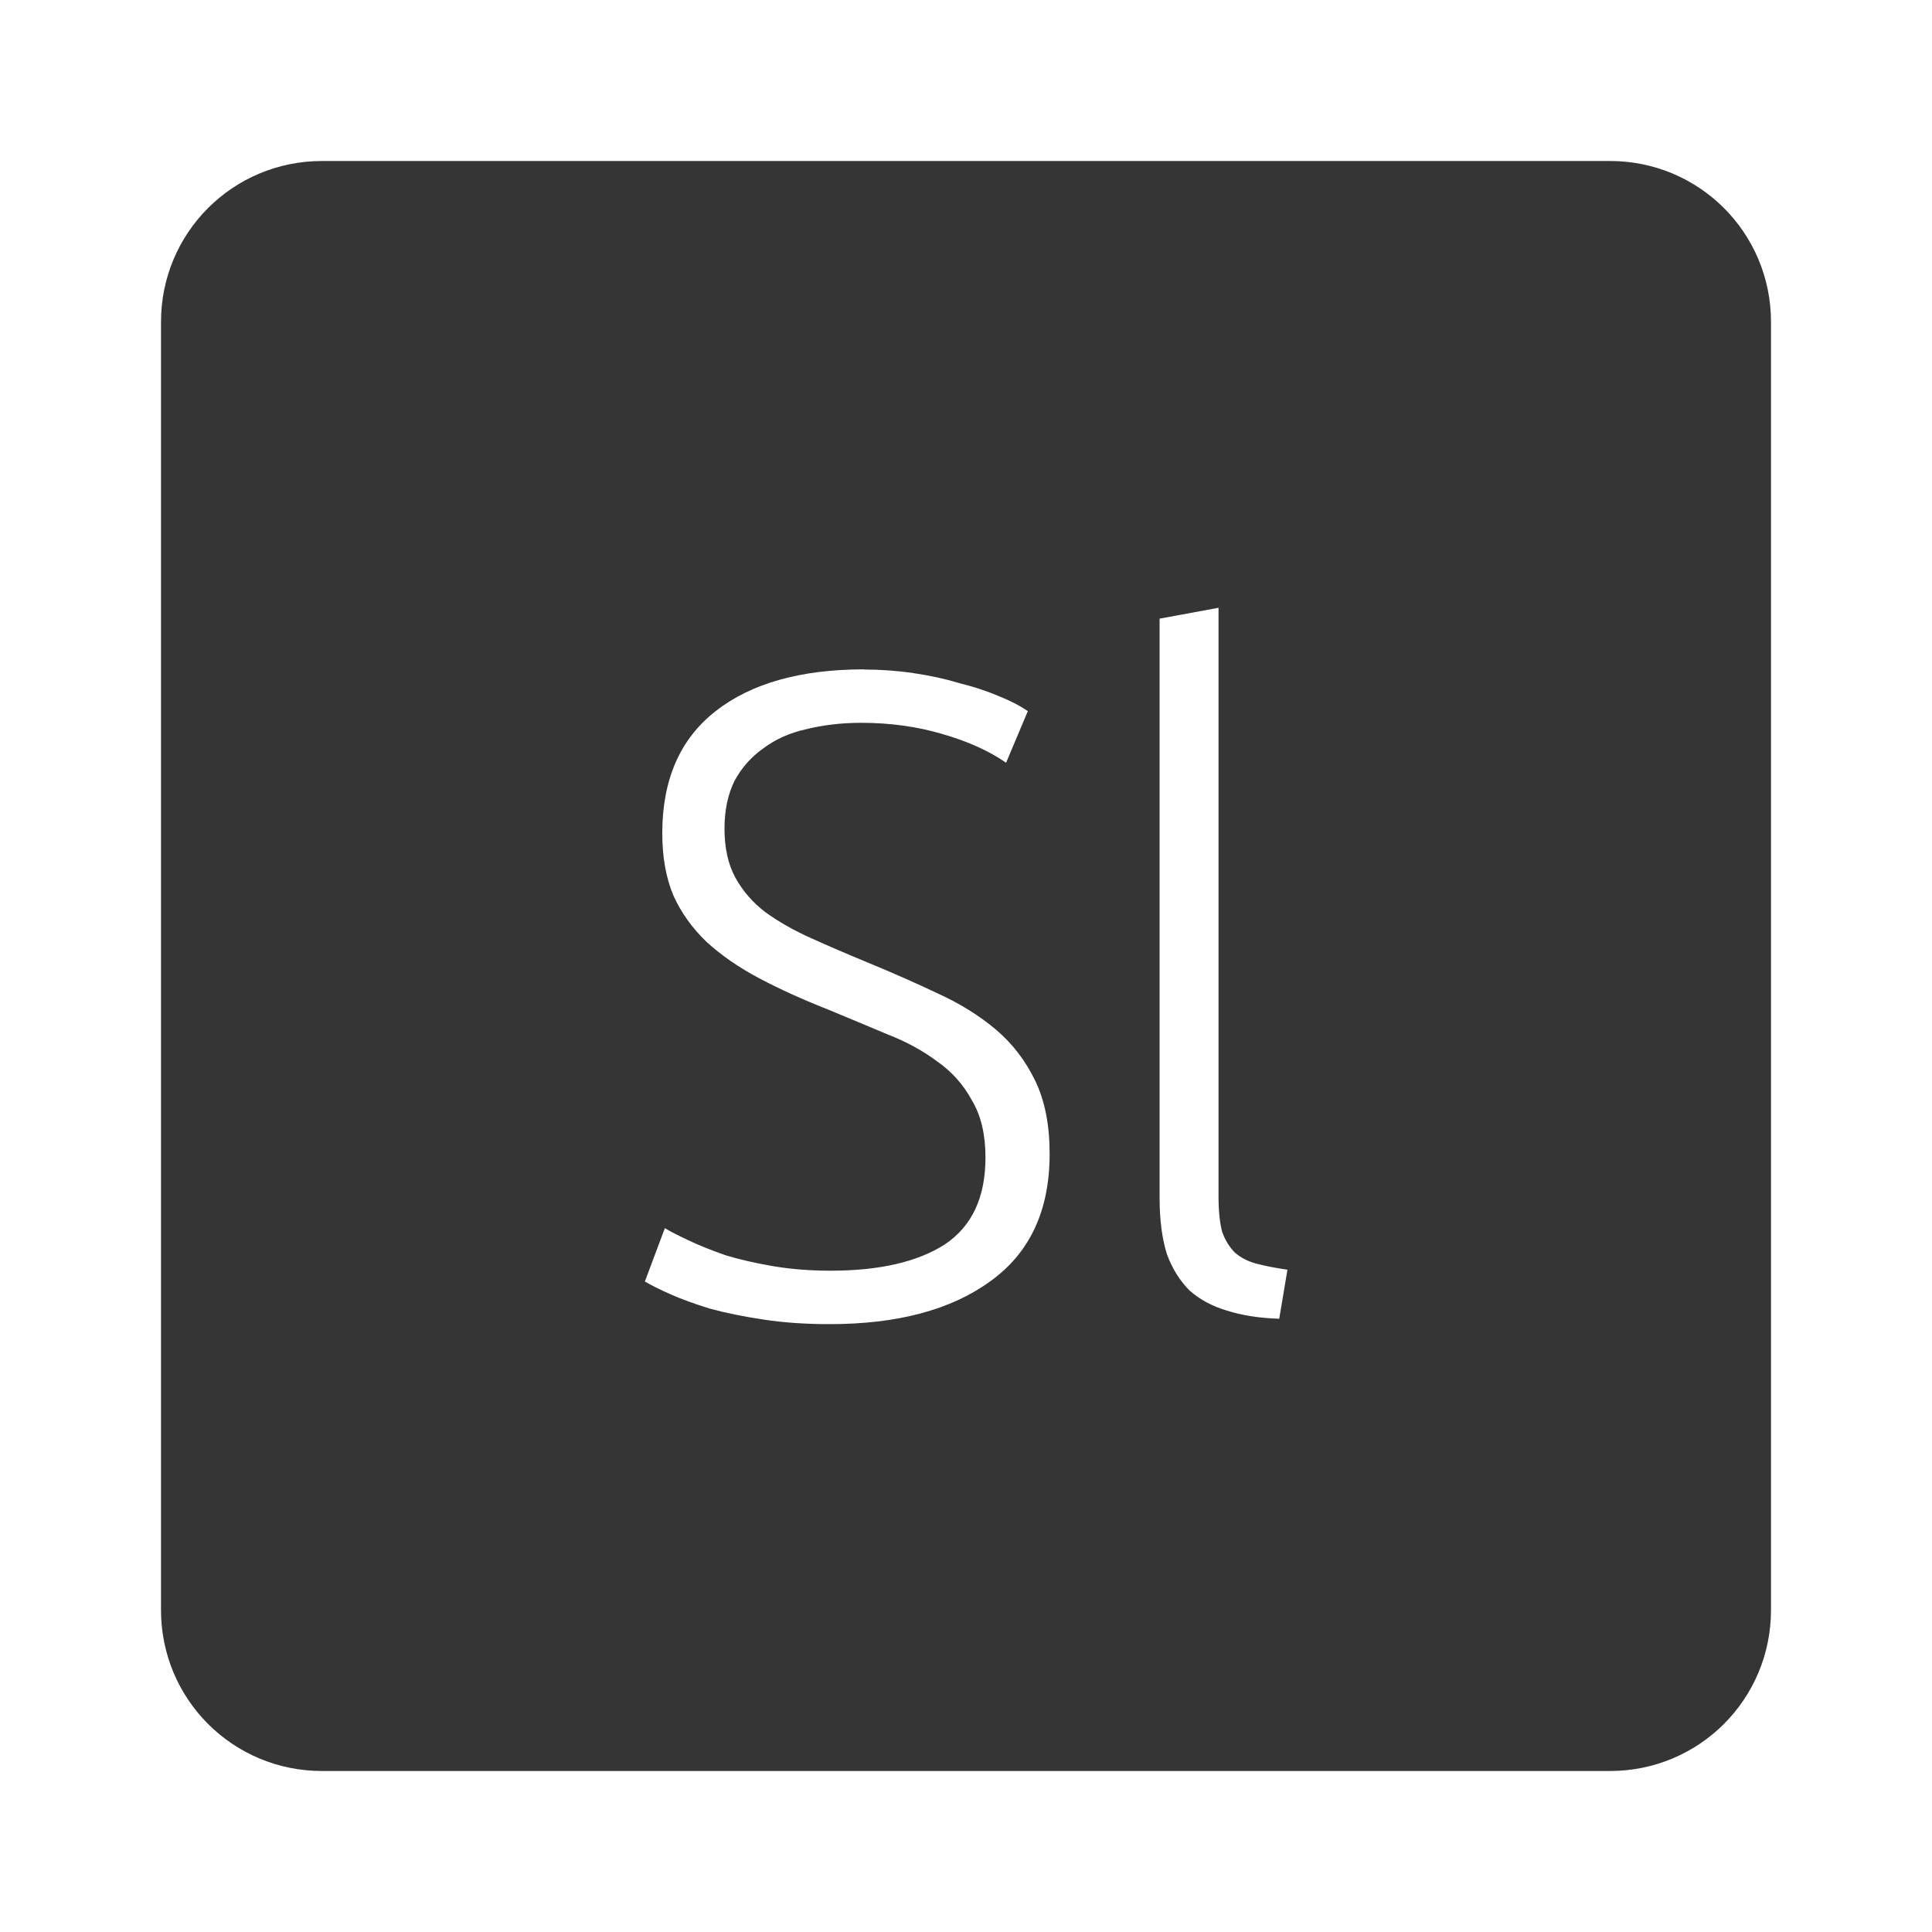 <svg xmlns="http://www.w3.org/2000/svg" viewBox="0 0 24 24">
 <path d="M 4,2 C 2.892,2 2,2.892 2,4 l 0,16 c 0,1.108 0.892,2 2,2 l 16,0 c 1.108,0 2,-0.892 2,-2 L 22,4 C 22,2.892 21.108,2 20,2 L 4,2 Z m 11.137,5.551 0,7.312 c 0,0.18 0.015,0.327 0.045,0.439 0.037,0.105 0.091,0.19 0.158,0.258 0.068,0.06 0.153,0.105 0.258,0.135 0.112,0.03 0.245,0.056 0.395,0.078 l -0.102,0.609 c -0.248,-0.008 -0.465,-0.042 -0.652,-0.102 -0.18,-0.053 -0.333,-0.136 -0.461,-0.248 -0.12,-0.12 -0.214,-0.269 -0.281,-0.449 -0.06,-0.188 -0.092,-0.422 -0.092,-0.699 l 0,-7.199 0.732,-0.135 z m -4.406,0.766 c 0.21,0 0.417,0.015 0.619,0.045 0.203,0.03 0.39,0.071 0.563,0.123 0.18,0.045 0.342,0.098 0.484,0.158 0.15,0.06 0.274,0.124 0.371,0.191 l -0.27,0.641 c -0.217,-0.15 -0.484,-0.269 -0.799,-0.359 -0.307,-0.09 -0.642,-0.137 -1,-0.137 -0.248,0 -0.476,0.028 -0.686,0.08 C 9.81,9.104 9.634,9.183 9.484,9.295 9.334,9.4 9.215,9.534 9.125,9.699 9.043,9.864 9,10.062 9,10.295 c 0,0.24 0.045,0.442 0.135,0.607 0.09,0.165 0.214,0.308 0.371,0.428 0.165,0.12 0.357,0.229 0.574,0.326 0.217,0.098 0.454,0.2 0.709,0.305 0.307,0.127 0.597,0.255 0.867,0.383 0.277,0.127 0.516,0.277 0.719,0.449 0.203,0.173 0.364,0.383 0.484,0.631 0.12,0.248 0.18,0.55 0.18,0.91 0,0.705 -0.247,1.233 -0.742,1.586 -0.487,0.353 -1.152,0.529 -1.992,0.529 -0.3,0 -0.573,-0.019 -0.82,-0.057 C 9.237,16.355 9.016,16.31 8.821,16.257 8.626,16.197 8.462,16.137 8.327,16.077 8.192,16.017 8.086,15.964 8.011,15.919 l 0.248,-0.662 c 0.075,0.045 0.177,0.096 0.305,0.156 0.127,0.06 0.277,0.12 0.449,0.18 0.172,0.053 0.368,0.097 0.586,0.135 0.218,0.037 0.456,0.057 0.719,0.057 0.607,0 1.08,-0.109 1.418,-0.326 0.338,-0.225 0.506,-0.585 0.506,-1.08 0,-0.285 -0.055,-0.521 -0.168,-0.709 -0.105,-0.195 -0.248,-0.355 -0.428,-0.482 -0.18,-0.135 -0.387,-0.248 -0.619,-0.338 -0.233,-0.097 -0.475,-0.2 -0.73,-0.305 C 9.974,12.418 9.685,12.287 9.43,12.152 9.175,12.017 8.958,11.866 8.778,11.701 8.598,11.529 8.459,11.335 8.362,11.117 8.272,10.899 8.227,10.644 8.227,10.351 8.227,9.683 8.449,9.178 8.891,8.833 9.333,8.488 9.947,8.315 10.735,8.315 Z" style="fill:#353535;fill-opacity:1"/>
</svg>
